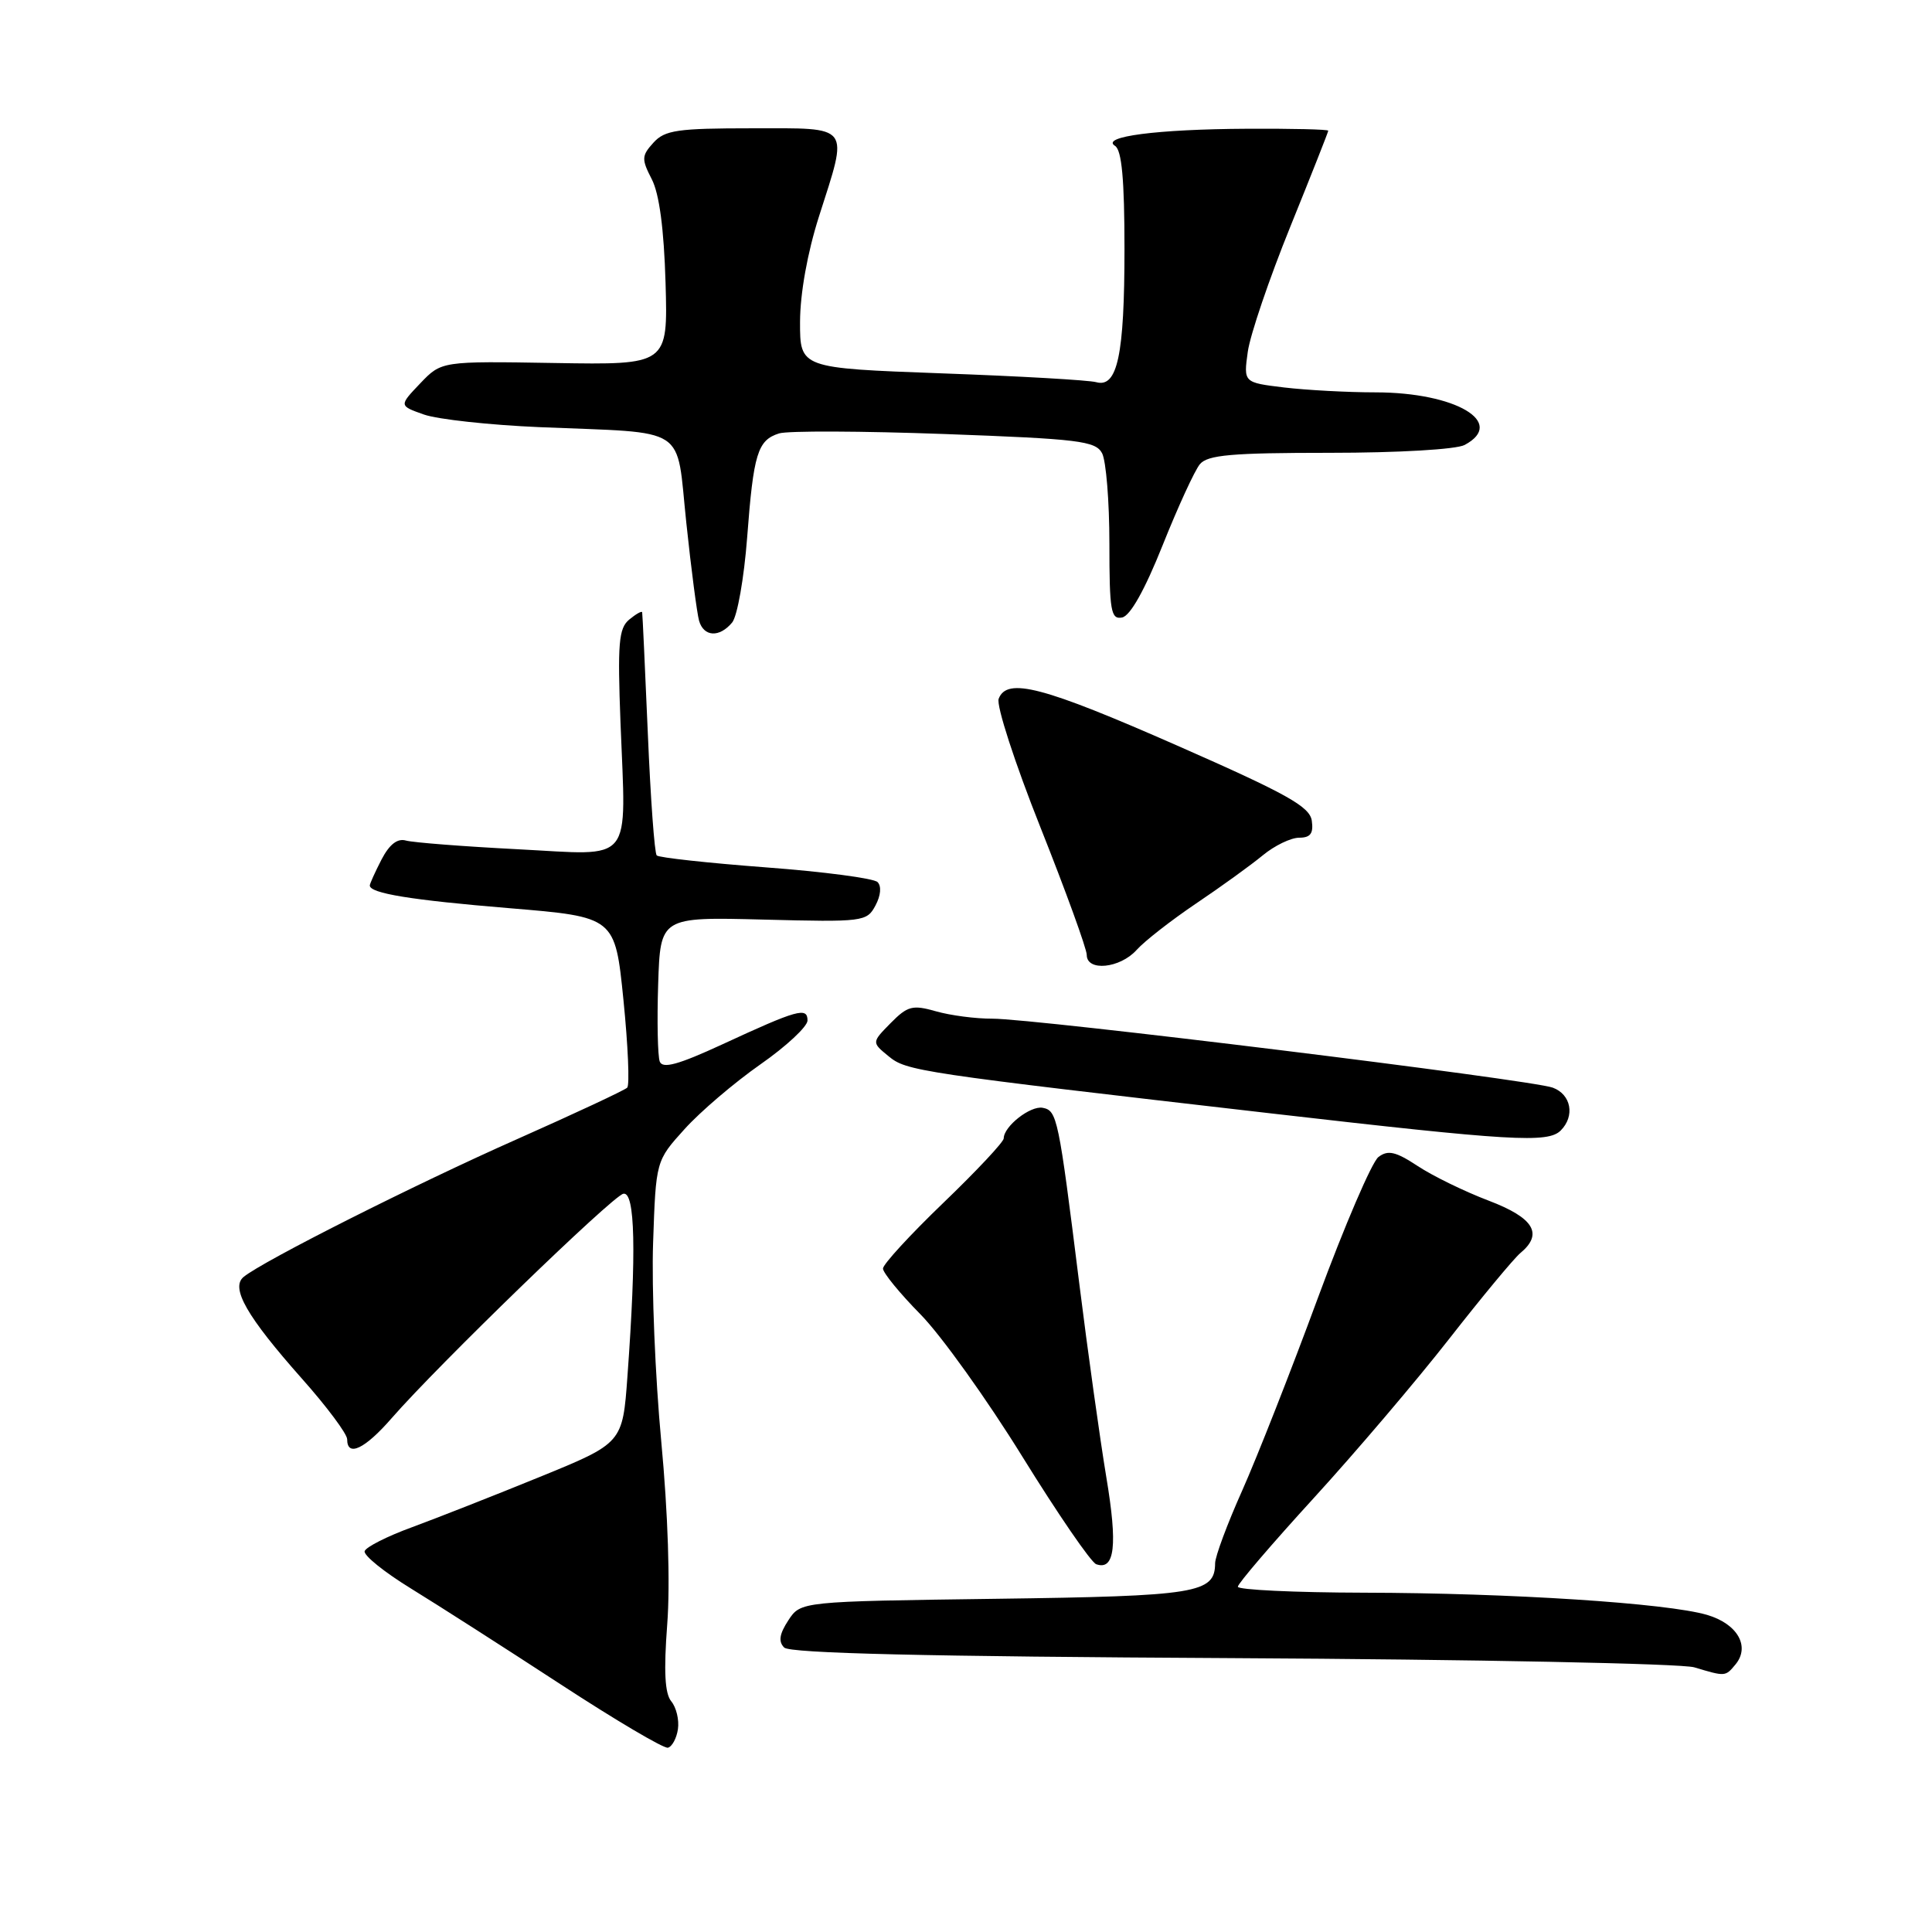 <?xml version="1.0" encoding="UTF-8" standalone="no"?>
<!DOCTYPE svg PUBLIC "-//W3C//DTD SVG 1.1//EN" "http://www.w3.org/Graphics/SVG/1.1/DTD/svg11.dtd" >
<svg xmlns="http://www.w3.org/2000/svg" xmlns:xlink="http://www.w3.org/1999/xlink" version="1.1" viewBox="0 0 256 256">
 <g >
 <path fill="currentColor"
d=" M 89.83 229.12 C 90.01 227.89 89.61 226.24 88.95 225.44 C 88.09 224.40 87.94 221.46 88.41 215.24 C 88.82 209.90 88.51 200.47 87.62 191.00 C 86.82 182.47 86.33 170.62 86.54 164.66 C 86.91 153.81 86.91 153.81 90.71 149.61 C 92.79 147.30 97.31 143.45 100.75 141.04 C 104.19 138.64 107.00 136.02 107.00 135.22 C 107.00 133.40 105.66 133.78 95.72 138.38 C 89.87 141.08 87.80 141.65 87.42 140.66 C 87.15 139.94 87.05 135.33 87.21 130.42 C 87.50 121.50 87.50 121.50 101.16 121.85 C 114.40 122.19 114.86 122.13 116.00 119.99 C 116.71 118.67 116.82 117.42 116.28 116.88 C 115.78 116.38 109.11 115.50 101.46 114.93 C 93.80 114.35 87.31 113.64 87.02 113.35 C 86.73 113.07 86.20 105.78 85.84 97.17 C 85.47 88.55 85.14 81.33 85.09 81.13 C 85.04 80.92 84.27 81.36 83.37 82.10 C 81.98 83.26 81.82 85.24 82.22 95.79 C 82.95 114.79 84.14 113.33 68.61 112.53 C 61.40 112.16 54.74 111.64 53.80 111.38 C 52.66 111.05 51.60 111.88 50.55 113.90 C 49.70 115.55 49.00 117.10 49.00 117.33 C 49.00 118.37 54.43 119.26 67.50 120.34 C 81.50 121.50 81.50 121.50 82.61 132.50 C 83.22 138.55 83.44 143.78 83.11 144.12 C 82.77 144.46 76.20 147.53 68.50 150.95 C 55.07 156.90 34.84 167.09 32.28 169.20 C 30.52 170.64 32.71 174.45 40.00 182.67 C 43.30 186.38 46.00 190.00 46.00 190.71 C 46.00 193.12 48.34 192.01 51.92 187.89 C 58.04 180.87 81.11 158.52 82.59 158.18 C 84.16 157.82 84.34 165.87 83.14 182.36 C 82.50 191.22 82.50 191.22 71.50 195.71 C 65.45 198.18 57.83 201.17 54.58 202.37 C 51.32 203.56 48.51 204.98 48.32 205.53 C 48.14 206.08 50.92 208.32 54.49 210.51 C 58.07 212.71 66.96 218.40 74.25 223.16 C 81.54 227.92 87.95 231.71 88.50 231.58 C 89.05 231.45 89.65 230.34 89.83 229.12 Z  M 229.96 220.55 C 231.94 218.16 230.22 215.16 226.19 213.98 C 220.87 212.42 200.14 211.08 180.75 211.04 C 171.54 211.02 164.01 210.66 164.02 210.25 C 164.02 209.84 168.55 204.55 174.08 198.50 C 179.61 192.45 187.68 182.96 192.02 177.41 C 196.35 171.87 200.60 166.75 201.45 166.04 C 204.53 163.49 203.25 161.37 197.25 159.09 C 194.09 157.89 189.86 155.83 187.86 154.51 C 184.93 152.58 183.91 152.35 182.65 153.31 C 181.79 153.96 178.17 162.38 174.62 172.00 C 171.08 181.62 166.56 193.10 164.60 197.50 C 162.63 201.90 161.02 206.23 161.01 207.13 C 160.98 211.12 158.70 211.49 131.90 211.85 C 106.10 212.20 106.10 212.20 104.46 214.70 C 103.27 216.52 103.12 217.52 103.91 218.31 C 104.67 219.07 122.78 219.50 163.25 219.71 C 195.29 219.88 222.85 220.43 224.50 220.93 C 228.64 222.17 228.61 222.17 229.96 220.55 Z  M 146.59 195.72 C 145.75 190.65 144.13 179.07 143.00 170.00 C 140.26 148.05 140.08 147.16 138.16 146.79 C 136.53 146.48 133.00 149.25 133.00 150.84 C 133.00 151.31 129.40 155.15 125.00 159.38 C 120.60 163.61 117.00 167.53 117.00 168.09 C 117.00 168.65 119.24 171.39 121.98 174.17 C 124.71 176.95 130.79 185.44 135.48 193.03 C 140.18 200.62 144.57 207.03 145.26 207.27 C 147.72 208.13 148.11 204.78 146.59 195.72 Z  M 206.80 149.80 C 208.72 147.88 208.19 145.02 205.75 144.12 C 202.93 143.07 136.94 134.95 131.49 134.98 C 129.29 134.99 125.92 134.55 124.01 134.00 C 120.92 133.12 120.26 133.29 118.02 135.56 C 115.50 138.12 115.50 138.12 117.72 139.94 C 120.12 141.92 121.40 142.11 168.50 147.54 C 200.27 151.20 205.11 151.49 206.80 149.80 Z  M 150.60 125.88 C 151.64 124.71 155.20 121.94 158.50 119.71 C 161.80 117.49 165.77 114.62 167.33 113.33 C 168.88 112.05 171.05 111.00 172.15 111.00 C 173.64 111.00 174.06 110.44 173.82 108.75 C 173.55 106.88 170.55 105.20 156.00 98.80 C 138.20 90.97 133.43 89.71 132.33 92.59 C 131.99 93.46 134.48 101.13 137.86 109.62 C 141.24 118.12 144.00 125.73 144.00 126.53 C 144.00 128.76 148.40 128.32 150.60 125.88 Z  M 97.01 82.49 C 97.70 81.66 98.59 76.60 99.00 71.24 C 99.84 60.11 100.38 58.33 103.23 57.43 C 104.35 57.07 114.23 57.11 125.16 57.51 C 142.93 58.16 145.16 58.43 146.03 60.05 C 146.56 61.05 147.00 66.43 147.00 72.01 C 147.00 80.97 147.20 82.11 148.68 81.82 C 149.76 81.62 151.69 78.17 154.05 72.26 C 156.08 67.18 158.30 62.34 158.99 61.51 C 160.01 60.28 163.20 60.00 176.19 60.00 C 185.27 60.00 192.96 59.55 194.07 58.96 C 199.63 55.99 192.90 52.00 182.28 51.99 C 178.55 51.99 173.09 51.69 170.14 51.34 C 164.77 50.69 164.77 50.69 165.34 46.60 C 165.66 44.34 168.19 36.91 170.96 30.07 C 173.73 23.23 176.00 17.49 176.00 17.32 C 176.00 17.14 171.16 17.03 165.25 17.06 C 153.30 17.12 145.78 18.10 147.75 19.33 C 148.64 19.90 149.00 23.78 149.00 32.99 C 149.00 47.04 148.07 51.43 145.25 50.64 C 144.29 50.37 135.06 49.84 124.75 49.47 C 106.00 48.78 106.00 48.78 106.01 42.64 C 106.02 38.89 106.99 33.48 108.51 28.71 C 112.45 16.37 112.93 17.00 99.65 17.00 C 89.76 17.00 88.09 17.24 86.58 18.91 C 85.01 20.64 84.99 21.08 86.36 23.74 C 87.36 25.67 87.98 30.33 88.19 37.50 C 88.50 48.35 88.50 48.35 73.50 48.10 C 58.50 47.85 58.50 47.85 55.68 50.80 C 52.86 53.76 52.86 53.76 56.18 54.93 C 58.01 55.57 64.90 56.32 71.50 56.60 C 91.47 57.44 89.55 56.18 90.94 69.27 C 91.59 75.45 92.36 81.29 92.63 82.25 C 93.25 84.40 95.33 84.51 97.01 82.49 Z "/>
</g>
</svg>